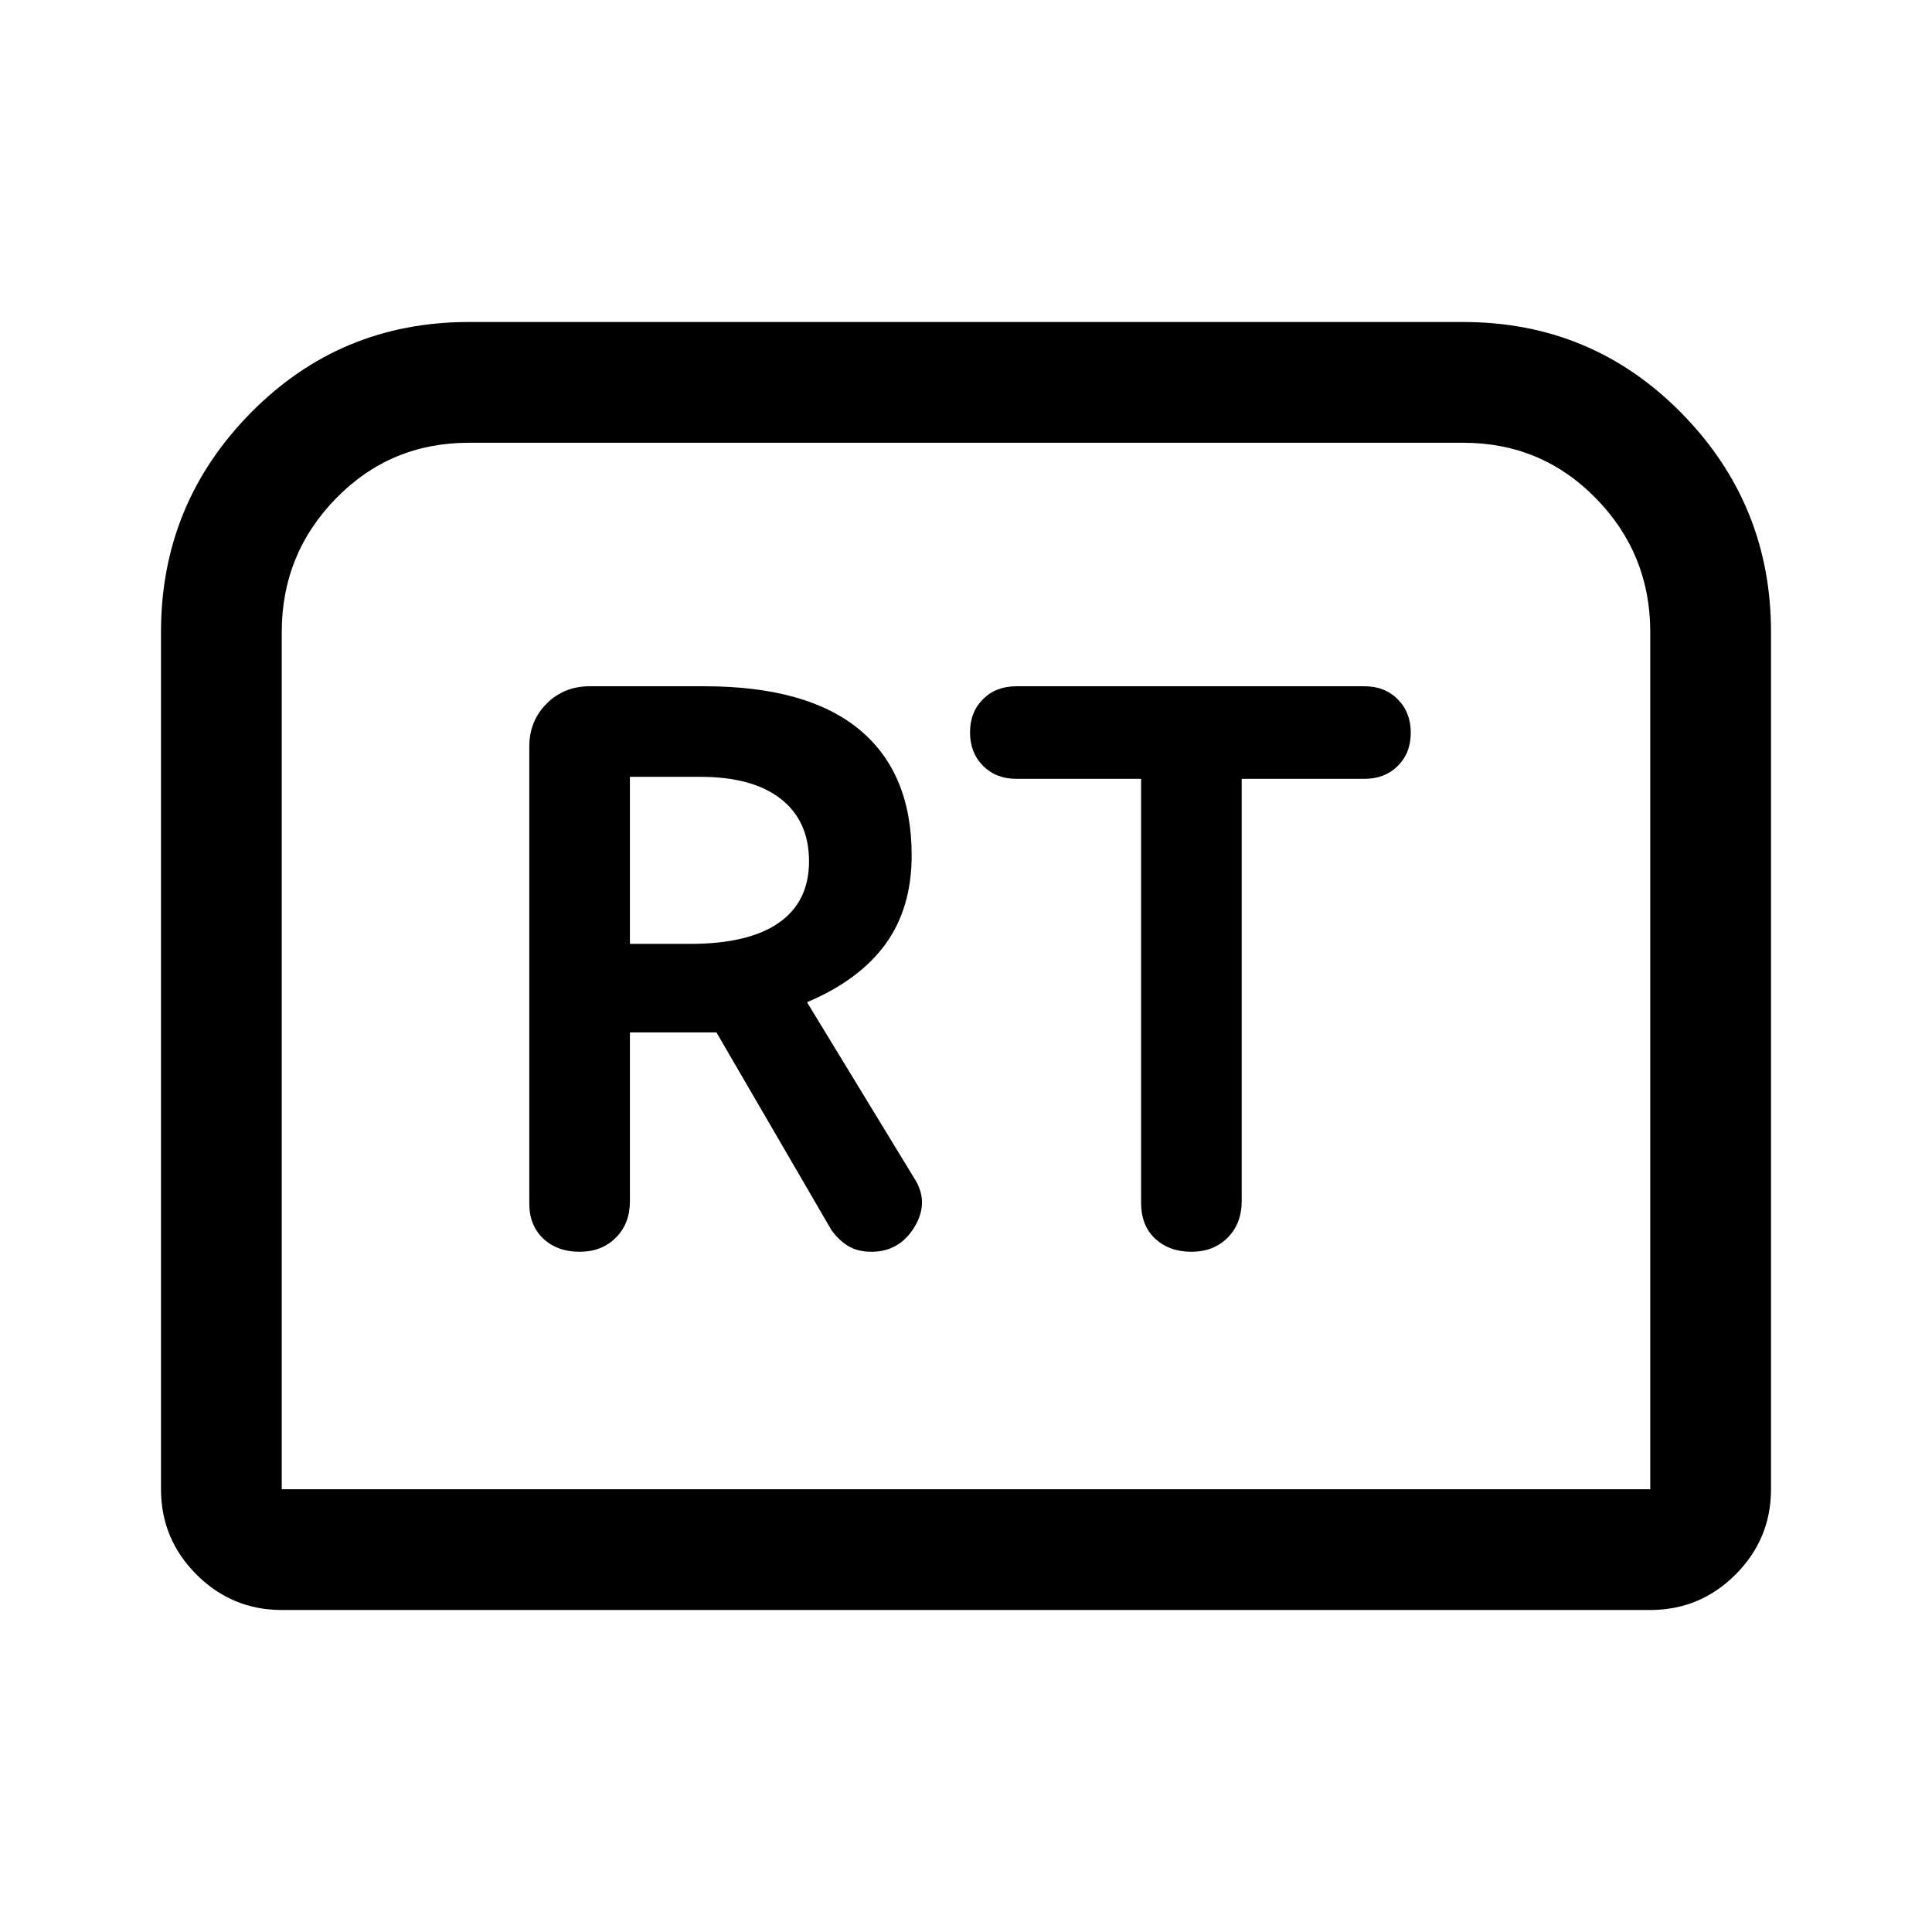 <svg xmlns="http://www.w3.org/2000/svg" width="48" height="48" viewBox="0 -960 960 960"><path d="M288-338q11 0 18-7t7-18v-84h43l57 98q3.47 5 8.23 8 4.77 3 11.77 3 14 0 21.5-12.5T454-375l-53-87q26-11 39-28.9t13-44.1q0-41-26-62.5T350-619h-57q-12.75 0-21.37 8.62Q263-601.75 263-589v227q0 11 7 17.5t18 6.5Zm25-153v-83h35q26 0 40 10.98 14 10.97 14 31.02 0 20.04-15 30.52T343-491h-30Zm279 153q11 0 18-7t7-18.36V-573h61q10.12 0 16.56-6.42 6.44-6.41 6.44-16.5 0-10.08-6.44-16.58-6.44-6.5-16.56-6.5H505q-10.12 0-16.56 6.42-6.44 6.41-6.44 16.5 0 10.08 6.44 16.58 6.44 6.5 16.56 6.5h62v210.59q0 11.41 7 17.91t18 6.5ZM80-220v-426q0-63.53 44.5-108.76Q169-800 233-800h494q64 0 108.5 45.24Q880-709.53 880-646v426q0 24.75-17.62 42.37Q844.75-160 820-160H140q-24.75 0-42.37-17.63Q80-195.25 80-220Zm60 0h680v-426q0-38.78-27-66.39T727-740H233q-39 0-66 27.61T140-646v426Zm0 0h680-680Z"/></svg>